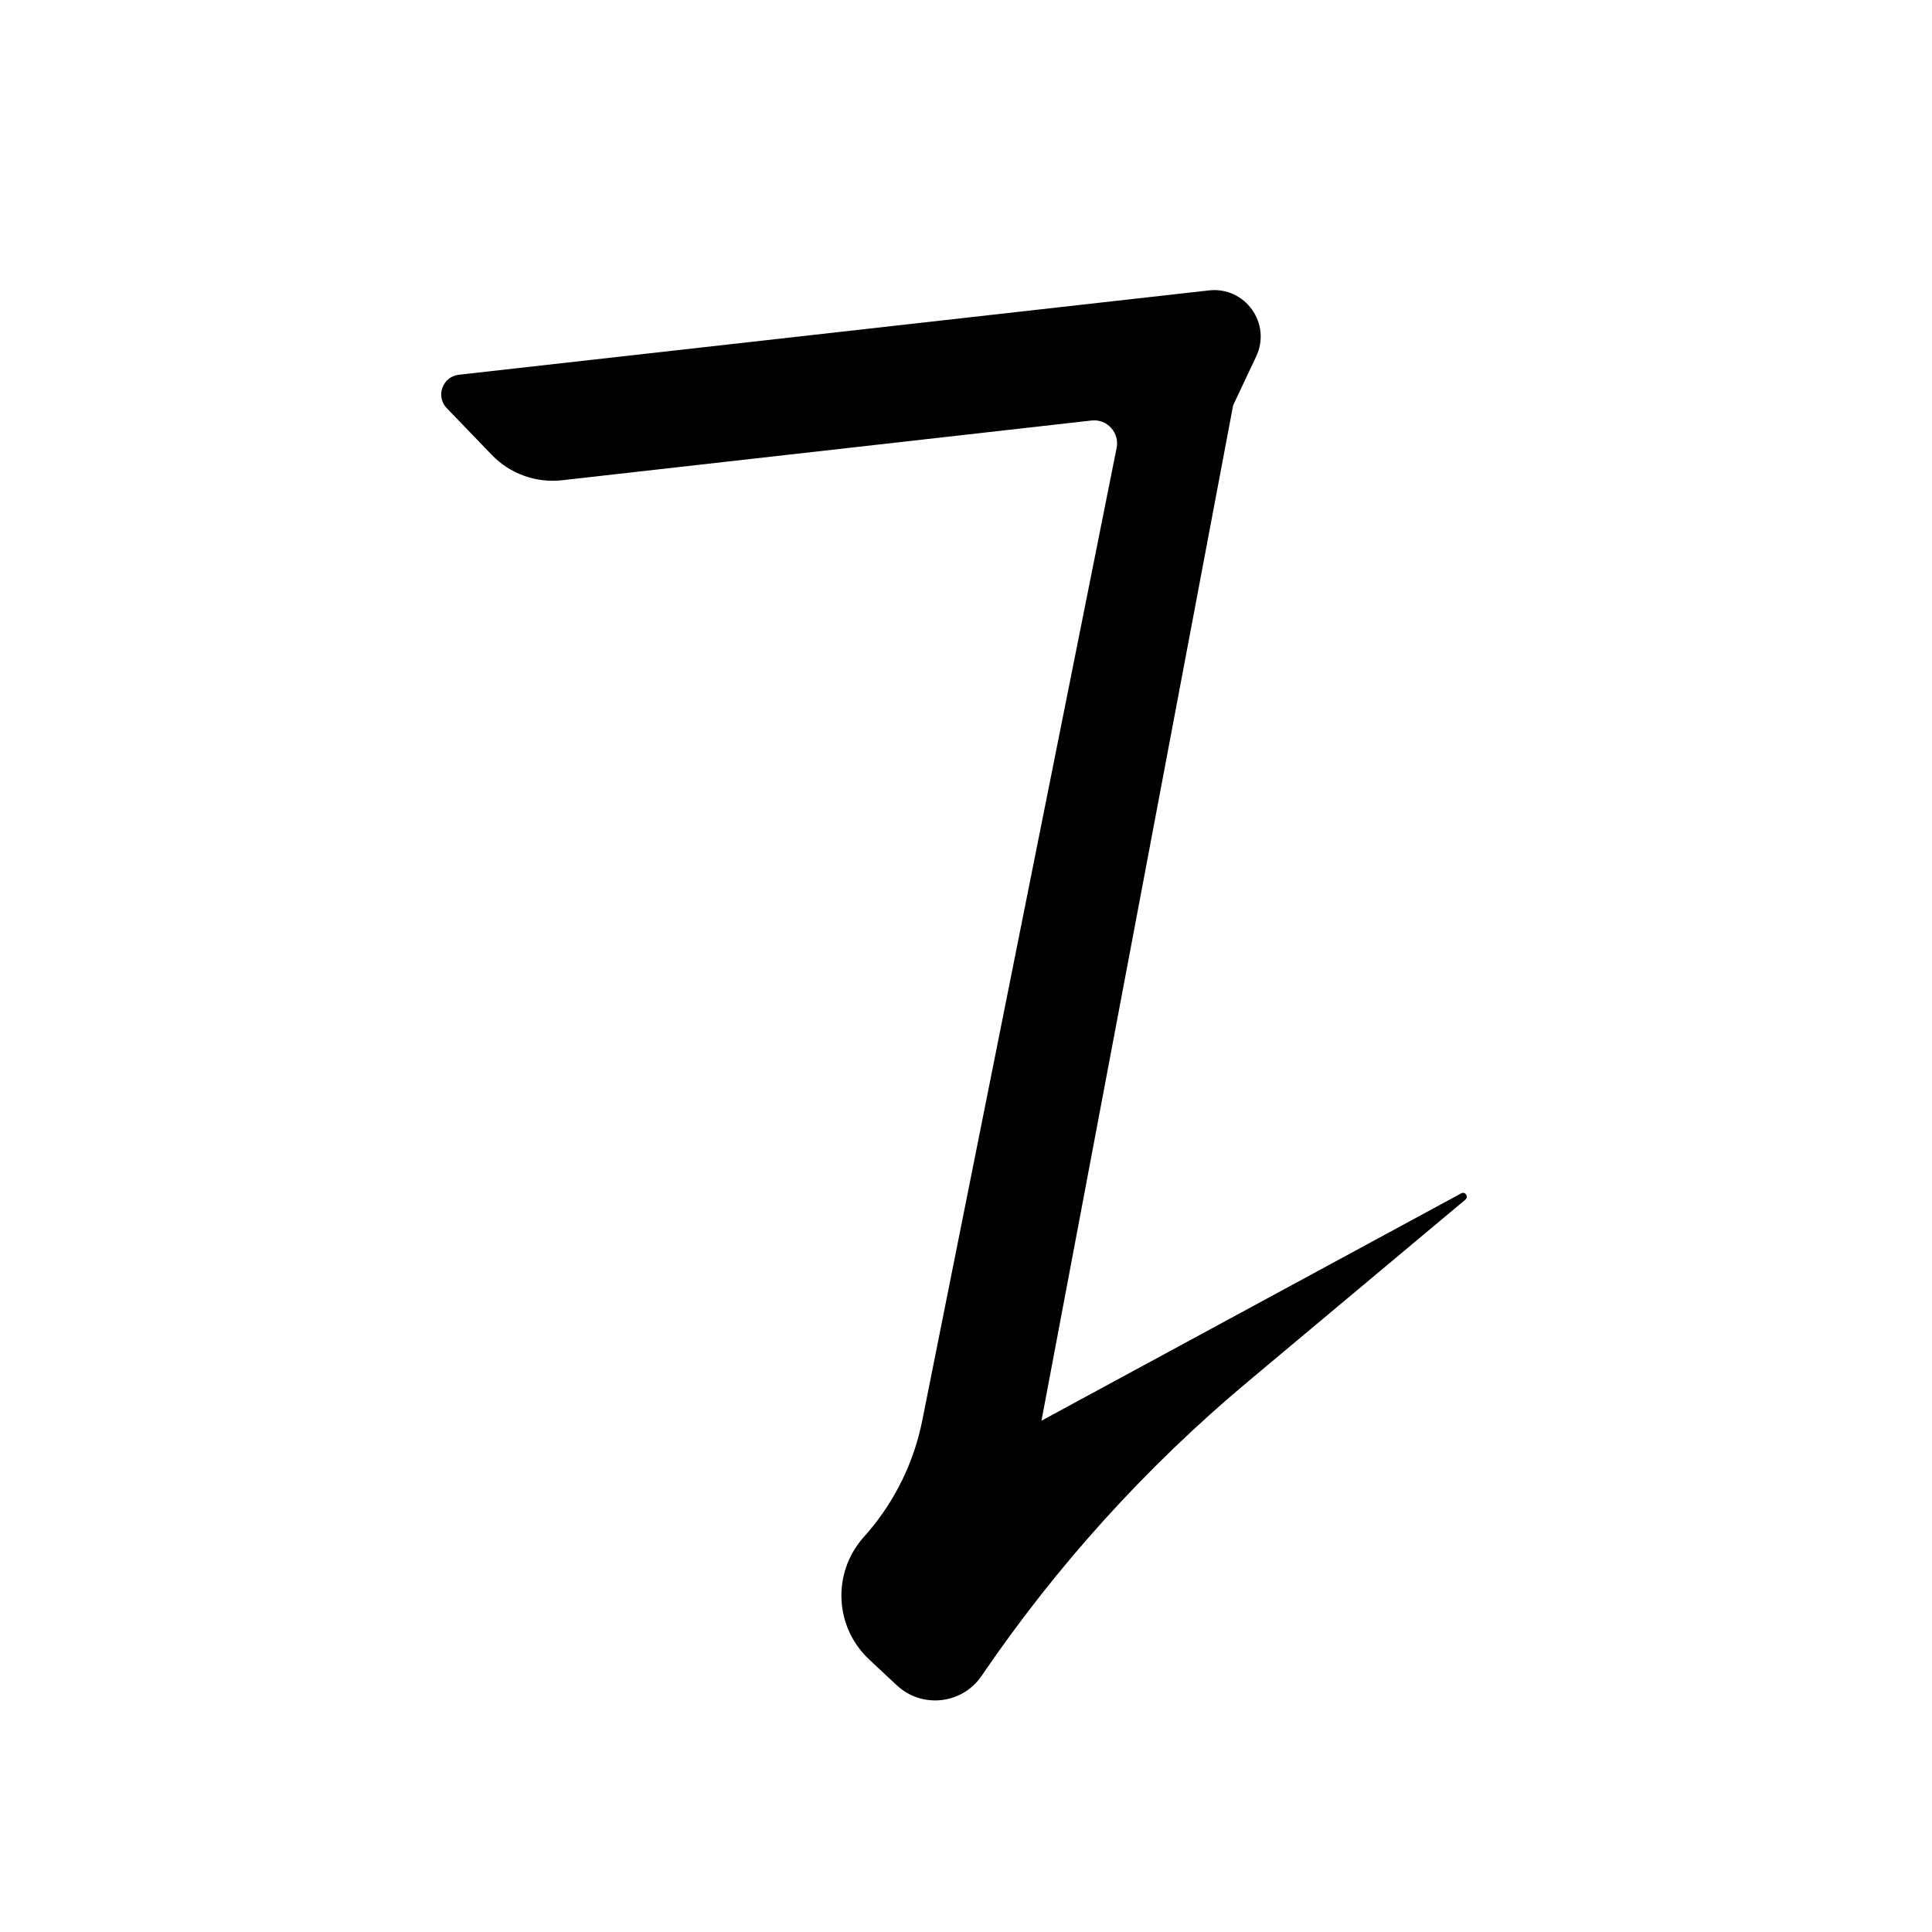 <?xml version="1.0" encoding="UTF-8" standalone="no"?>
<!DOCTYPE svg PUBLIC "-//W3C//DTD SVG 1.1//EN" "http://www.w3.org/Graphics/SVG/1.1/DTD/svg11.dtd">
<svg version="1.1" xmlns="http://www.w3.org/2000/svg" xmlns:xlink="http://www.w3.org/1999/xlink" preserveAspectRatio="xMidYMid meet" viewBox="0 0 512 512" width="512" height="512"><defs><path d="M320.4 76.96C329.97 75.89 337.01 85.73 332.91 94.44C332.09 96.17 330.05 100.5 326.79 107.43L276 376.5C335.33 344.36 372.41 324.28 387.24 316.25C388.3 315.67 389.28 317.12 388.36 317.9C368.69 334.36 343.75 355.23 330.69 366.16C303.69 388.76 279.96 414.99 260.15 444.1C258.2 446.98 266.12 435.33 260.15 444.1C255.01 451.67 244.33 452.86 237.65 446.61C232.92 442.19 234.34 443.52 230.34 439.78C221.22 431.25 220.48 417.04 228.67 407.61C231.14 404.77 226.58 410.02 229.73 406.4C237.13 397.87 242.18 387.57 244.4 376.5C255.03 323.3 284.94 173.63 295.92 118.69C296.73 114.64 293.36 110.97 289.26 111.44C259 114.85 178.67 123.91 148.94 127.27C142.04 128.04 135.17 125.57 130.35 120.57C126.48 116.56 122.33 112.25 118.41 108.18C115.38 105.04 117.27 99.79 121.61 99.31C165.75 94.35 278.52 81.67 320.4 76.96Z" id="a6564B05zx"/></defs><g><g><use xlink:href="#a6564B05zx" opacity="1" fill="#000000" fill-opacity="1"/></g></g></svg>